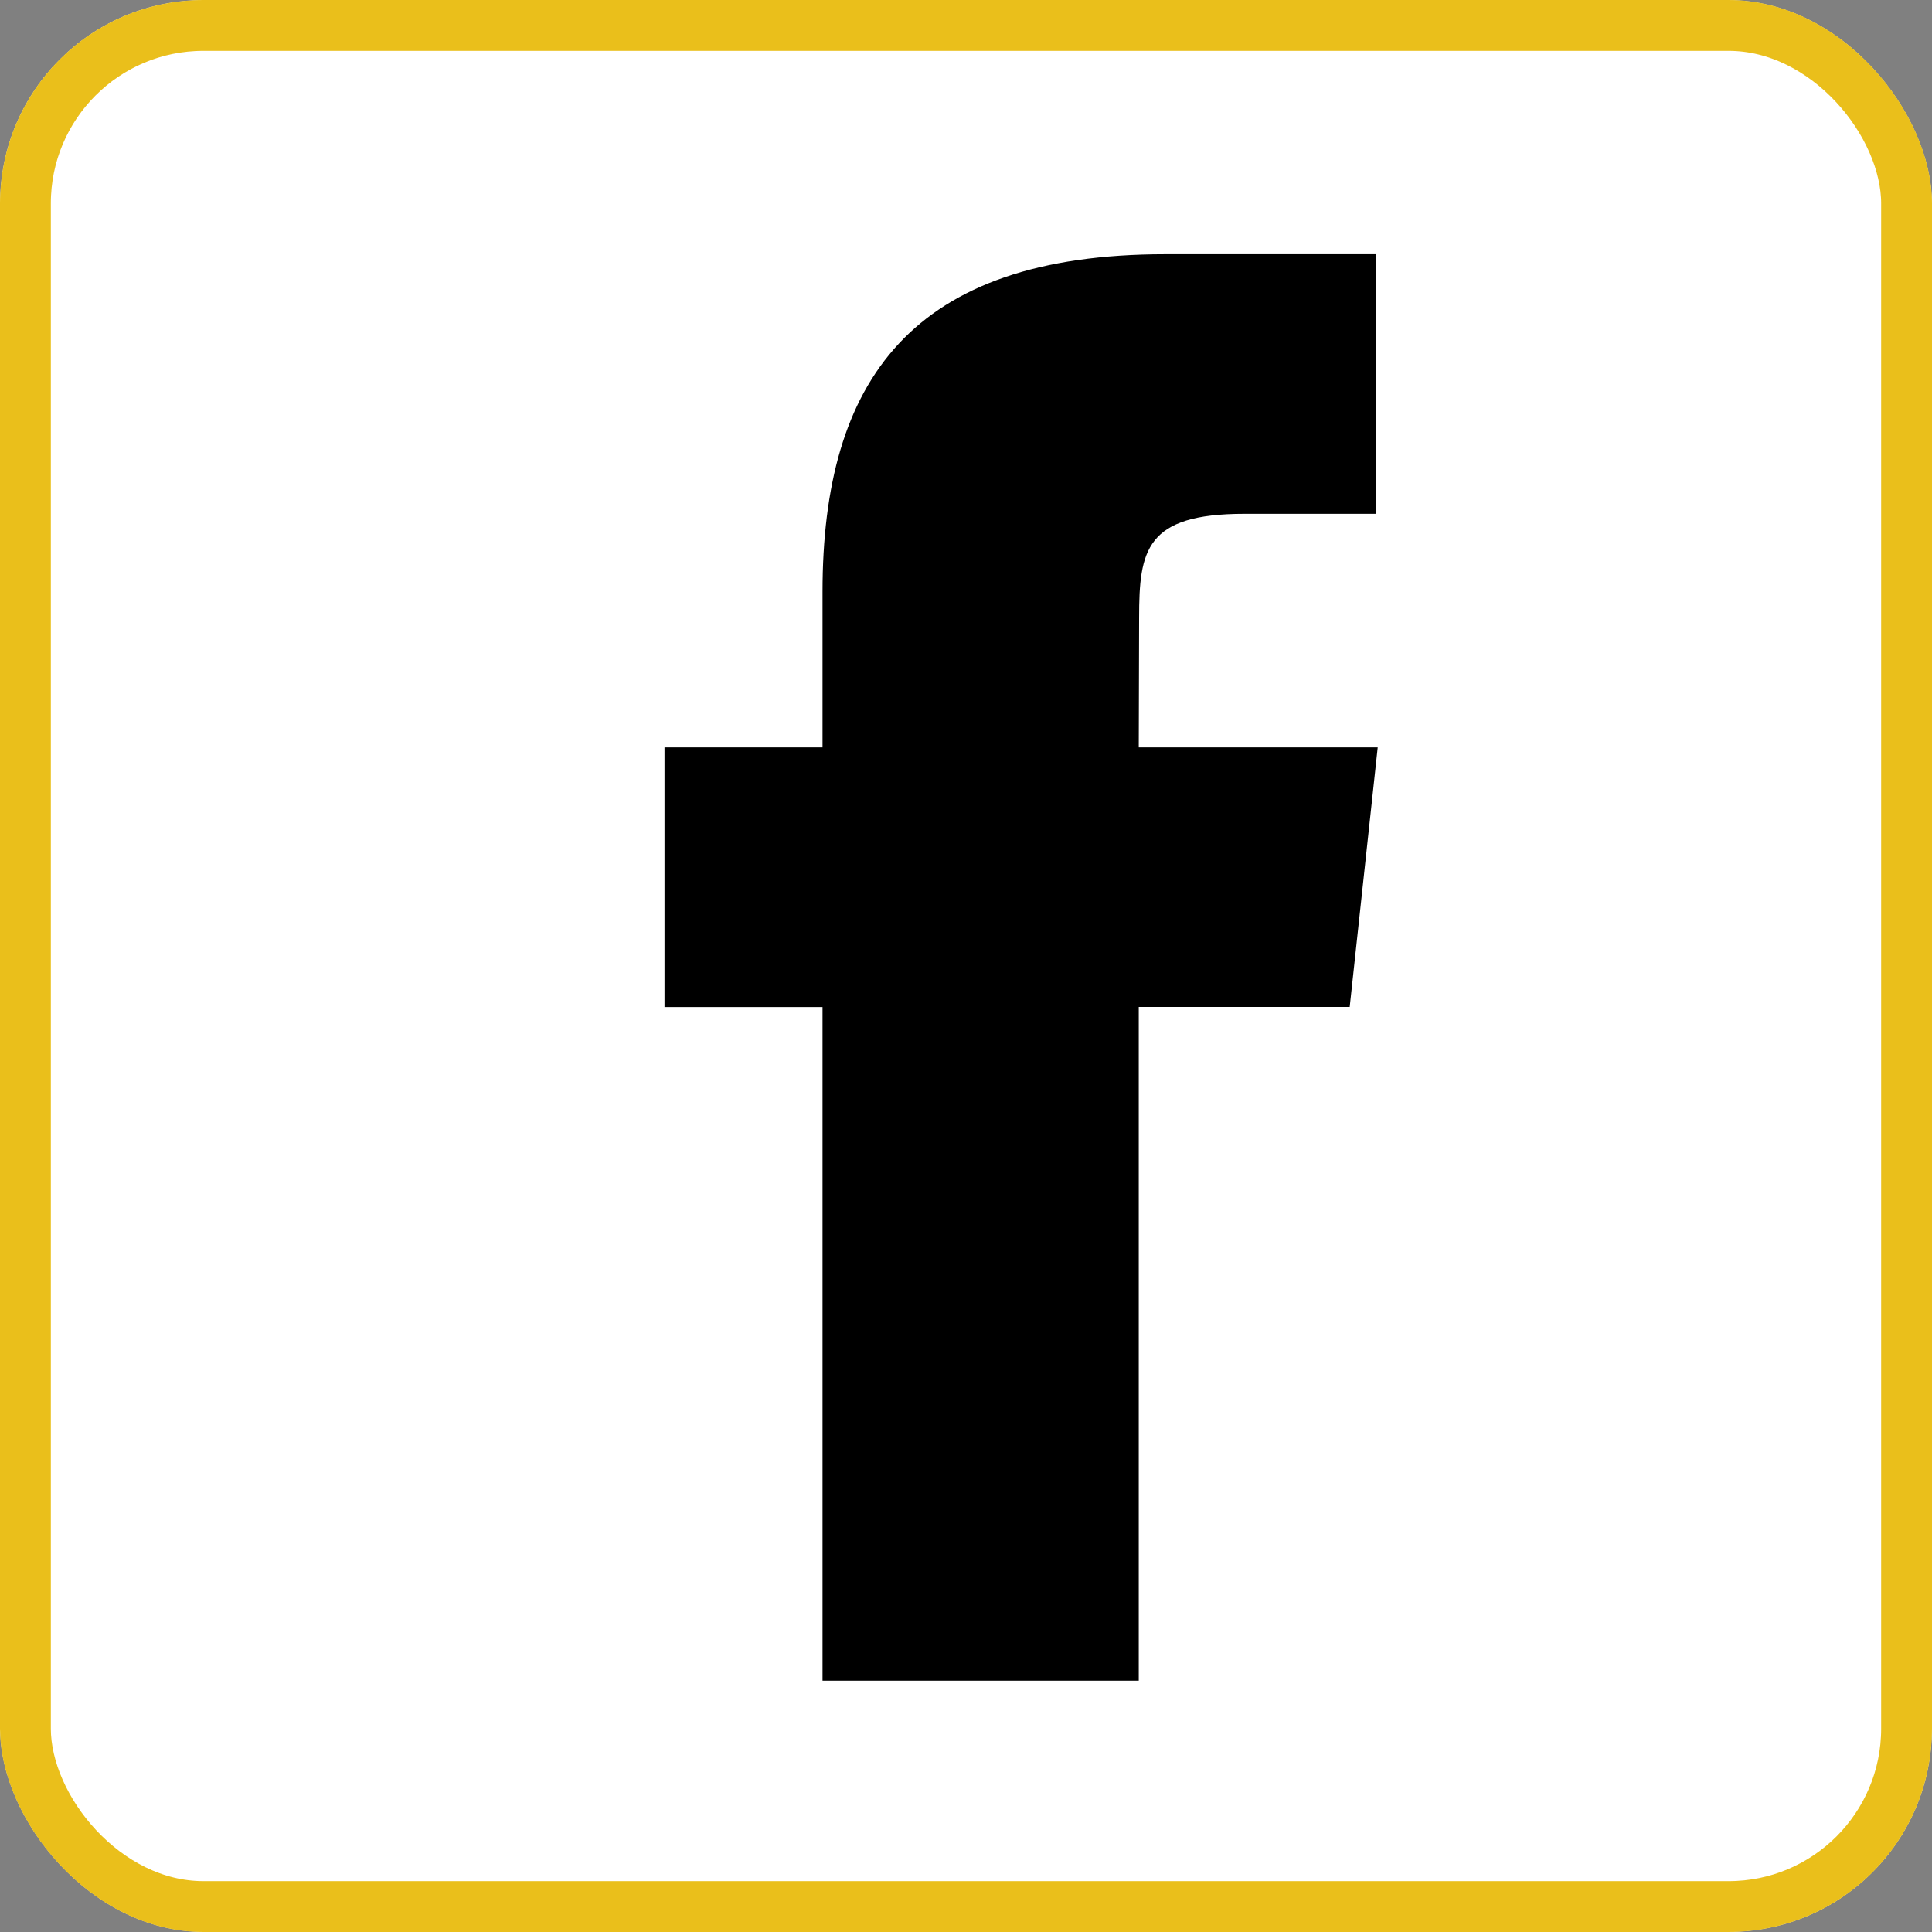 <svg id="Facebook" xmlns="http://www.w3.org/2000/svg" xmlns:xlink="http://www.w3.org/1999/xlink" width="38" height="38" viewBox="0 0 38 38">
  <rect x="0" y="0" width="38" height="38" fill="#808080" stroke="none"/>
  <defs>
    <style>
      .cls-1, .cls-3, .cls-4 {
        fill: #fff;
      }

      .cls-2 {
        clip-path: url(#clip-path);
      }

      .cls-3 {
        opacity: 0;
      }

      .cls-4 {
        stroke: #eabf1b;
      }

      .cls-5 {
        stroke: none;
      }

      .cls-6 {
        fill: none;
      }
    </style>
    <clipPath id="clip-path">
      <rect id="Rectangle_16" data-name="Rectangle 16" class="cls-1" width="38" height="38" rx="4"/>
    </clipPath>
  </defs>
  <g id="Mask_Group_2" data-name="Mask Group 2" class="cls-2">
    <g id="Group_1" data-name="Group 1">
      <g id="FB_gb" data-name="FB gb">
        <rect id="Rectangle_15" data-name="Rectangle 15" width="38" height="38" rx="4"/>
        <path id="Facebook-2" data-name="Facebook" class="cls-3" d="M9.328,28.057H3.108V14.808H0V9.7H3.108V6.64C3.108,2.478,4.863,0,9.849,0H14V5.106H11.406c-1.941,0-2.071.713-2.071,2.044L9.328,9.7h4.7l-.551,5.106H9.328V28.057Z" transform="translate(13.07 5)"/>
      </g>
      <g id="FB">
        <g id="Rectangle_15-2" data-name="Rectangle 15" class="cls-4">
          <rect class="cls-5" width="38" height="38" rx="4"/>
          <rect class="cls-6" x="0.5" y="0.5" width="37" height="37" rx="3.5"/>
        </g>
        <path id="Facebook-3" data-name="Facebook" d="M9.328,28.057H3.108V14.808H0V9.7H3.108V6.64C3.108,2.478,4.863,0,9.849,0H14V5.106H11.406c-1.941,0-2.071.713-2.071,2.044L9.328,9.7h4.7l-.551,5.106H9.328V28.057Z" transform="translate(13.07 5)"/>
      </g>
    </g>
  </g>
</svg>

